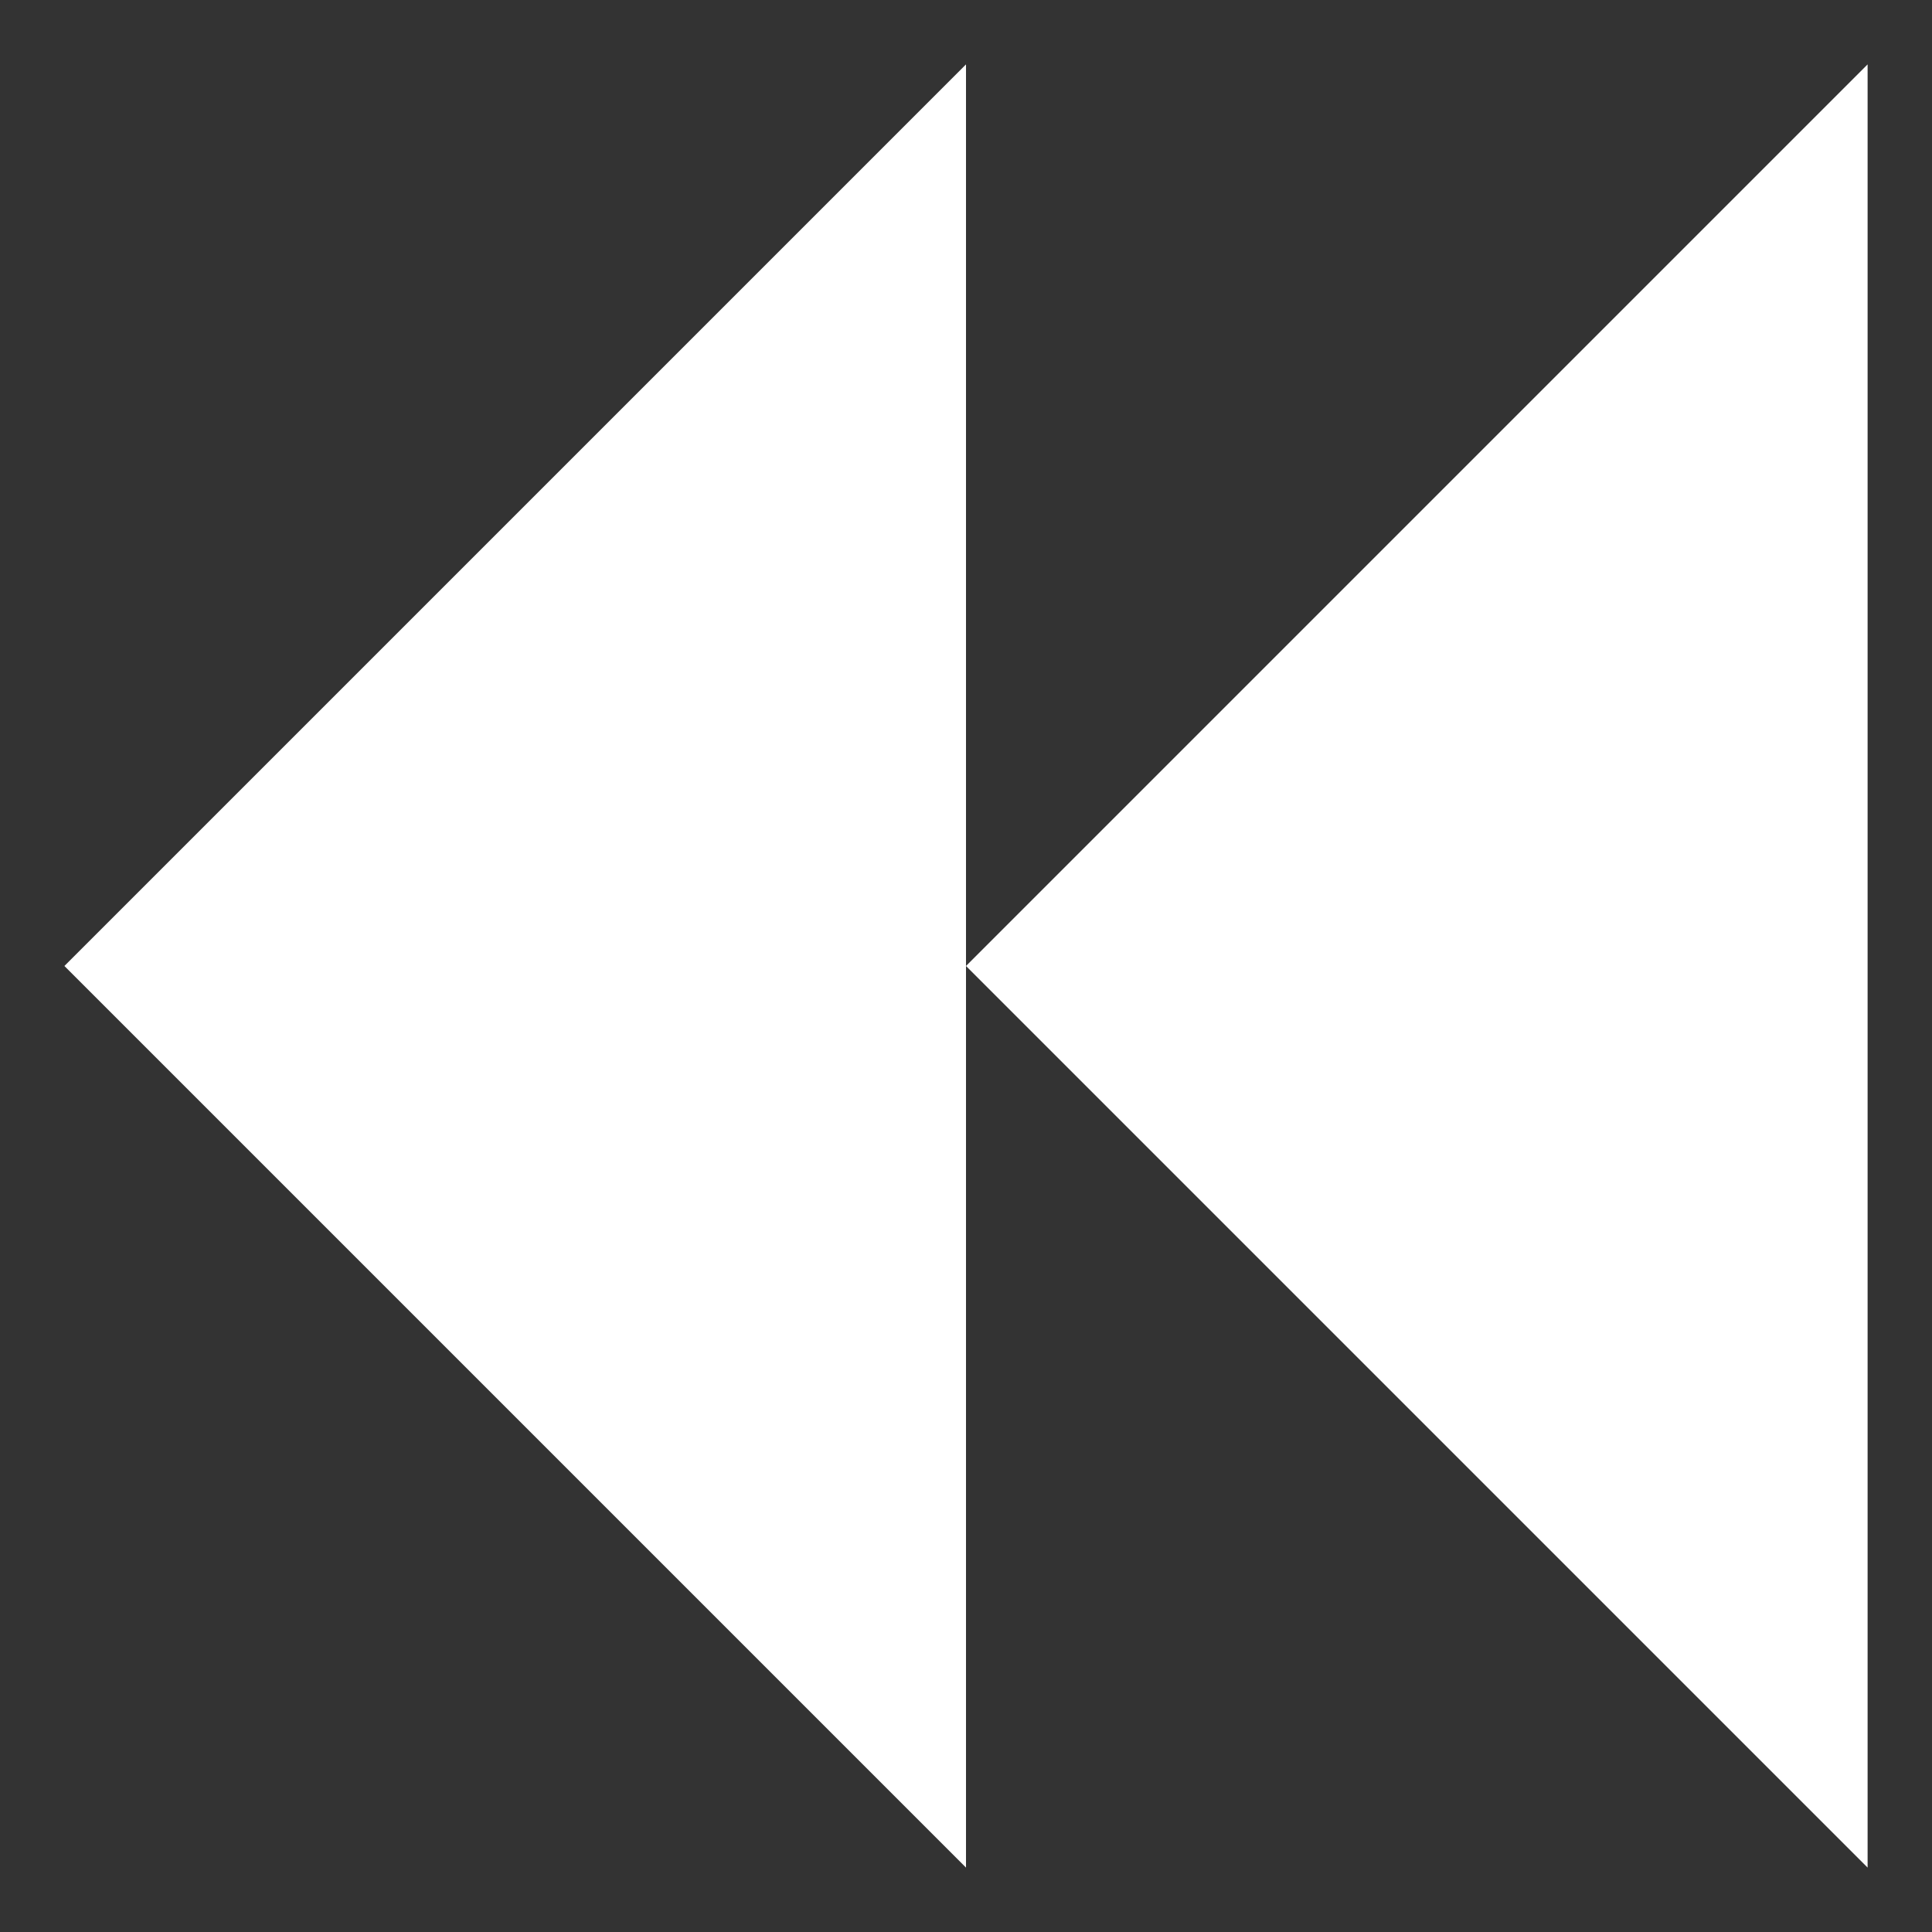 <svg height="300" width="300">
    <rect width="100%" height="100%" fill="#333333" stroke="none"/>
    <polygon points="150,10 10,150 150,290" fill="white" />
    <polygon points="290,10 150,150 290,290" fill="white" />
</svg>